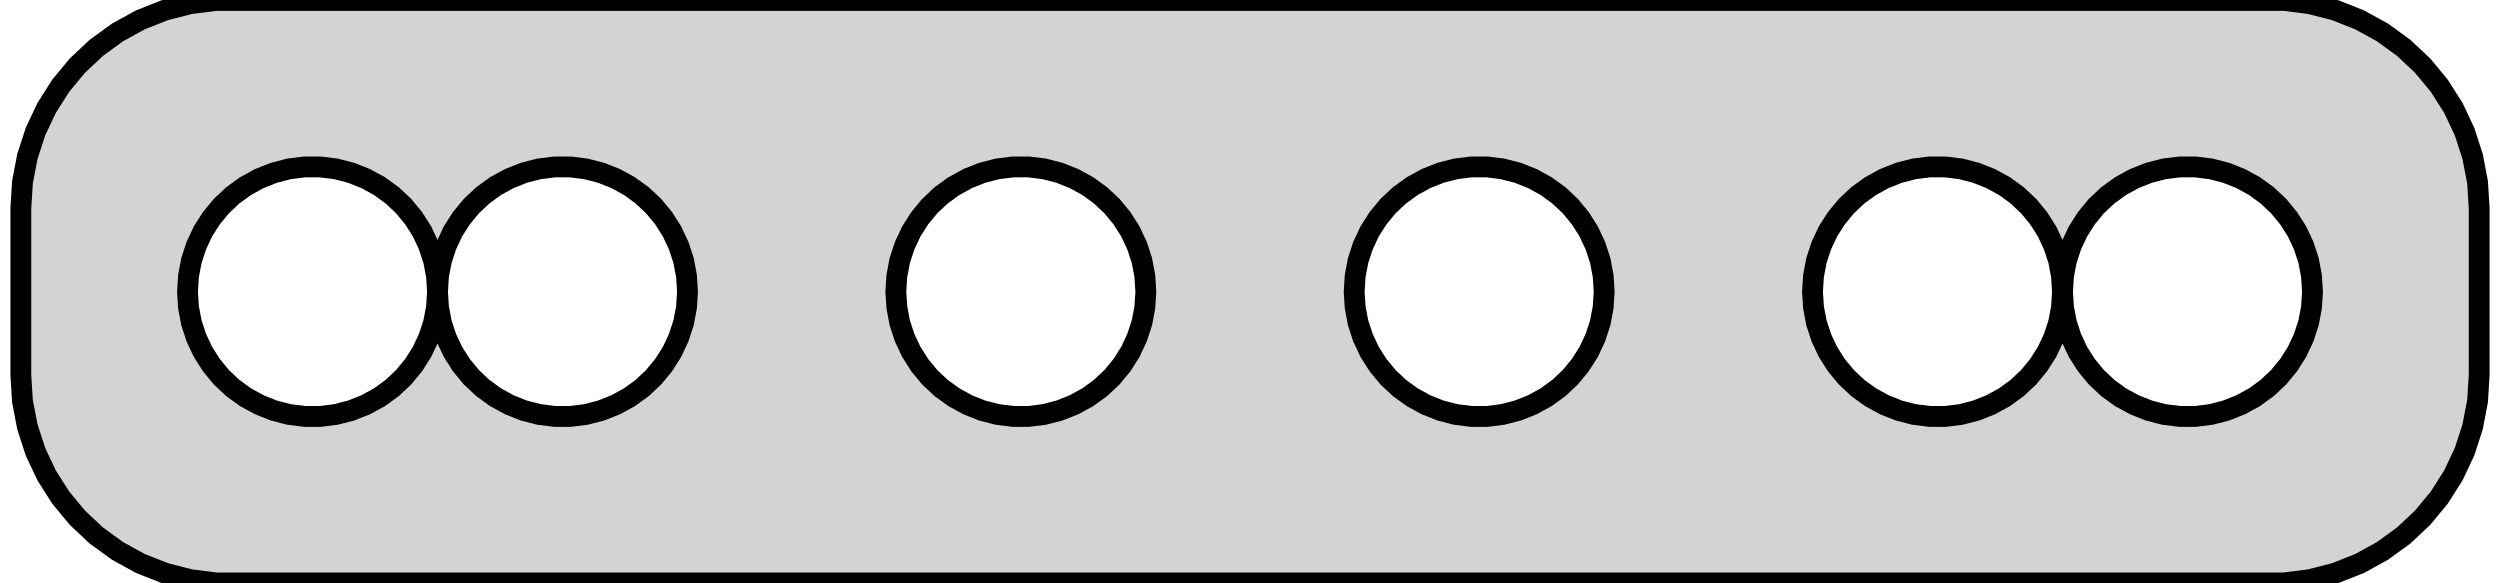 <?xml version="1.0" standalone="no"?>
<!DOCTYPE svg PUBLIC "-//W3C//DTD SVG 1.1//EN" "http://www.w3.org/Graphics/SVG/1.1/DTD/svg11.dtd">
<svg width="60mm" height="14mm" viewBox="-30 -7 60 14" xmlns="http://www.w3.org/2000/svg" version="1.1">
<title>OpenSCAD Model</title>
<path d="
M 25.437,6.911 L 26.045,6.755 L 26.629,6.524 L 27.179,6.222 L 27.687,5.853 L 28.145,5.423
 L 28.545,4.939 L 28.881,4.409 L 29.149,3.841 L 29.343,3.243 L 29.461,2.627 L 29.5,2
 L 29.5,-2 L 29.461,-2.627 L 29.343,-3.243 L 29.149,-3.841 L 28.881,-4.409 L 28.545,-4.939
 L 28.145,-5.423 L 27.687,-5.853 L 27.179,-6.222 L 26.629,-6.524 L 26.045,-6.755 L 25.437,-6.911
 L 24.814,-6.99 L -24.814,-6.99 L -25.437,-6.911 L -26.045,-6.755 L -26.629,-6.524 L -27.179,-6.222
 L -27.687,-5.853 L -28.145,-5.423 L -28.545,-4.939 L -28.881,-4.409 L -29.149,-3.841 L -29.343,-3.243
 L -29.461,-2.627 L -29.5,-2 L -29.5,2 L -29.461,2.627 L -29.343,3.243 L -29.149,3.841
 L -28.881,4.409 L -28.545,4.939 L -28.145,5.423 L -27.687,5.853 L -27.179,6.222 L -26.629,6.524
 L -26.045,6.755 L -25.437,6.911 L -24.814,6.99 L 24.814,6.99 z
M 5.312,2.994 L 4.938,2.947 L 4.573,2.853 L 4.223,2.714 L 3.893,2.533 L 3.588,2.312
 L 3.313,2.054 L 3.073,1.763 L 2.871,1.445 L 2.711,1.104 L 2.594,0.746 L 2.524,0.376
 L 2.5,-0 L 2.524,-0.376 L 2.594,-0.746 L 2.711,-1.104 L 2.871,-1.445 L 3.073,-1.763
 L 3.313,-2.054 L 3.588,-2.312 L 3.893,-2.533 L 4.223,-2.714 L 4.573,-2.853 L 4.938,-2.947
 L 5.312,-2.994 L 5.688,-2.994 L 6.062,-2.947 L 6.427,-2.853 L 6.777,-2.714 L 7.107,-2.533
 L 7.412,-2.312 L 7.687,-2.054 L 7.927,-1.763 L 8.129,-1.445 L 8.289,-1.104 L 8.406,-0.746
 L 8.476,-0.376 L 8.5,-0 L 8.476,0.376 L 8.406,0.746 L 8.289,1.104 L 8.129,1.445
 L 7.927,1.763 L 7.687,2.054 L 7.412,2.312 L 7.107,2.533 L 6.777,2.714 L 6.427,2.853
 L 6.062,2.947 L 5.688,2.994 z
M -19.476,-0.376 L -19.406,-0.746 L -19.289,-1.104 L -19.129,-1.445 L -18.927,-1.763 L -18.687,-2.054
 L -18.412,-2.312 L -18.108,-2.533 L -17.777,-2.714 L -17.427,-2.853 L -17.062,-2.947 L -16.688,-2.994
 L -16.312,-2.994 L -15.938,-2.947 L -15.573,-2.853 L -15.223,-2.714 L -14.893,-2.533 L -14.588,-2.312
 L -14.313,-2.054 L -14.073,-1.763 L -13.871,-1.445 L -13.711,-1.104 L -13.594,-0.746 L -13.524,-0.376
 L -13.5,-0 L -13.524,0.376 L -13.594,0.746 L -13.711,1.104 L -13.871,1.445 L -14.073,1.763
 L -14.313,2.054 L -14.588,2.312 L -14.893,2.533 L -15.223,2.714 L -15.573,2.853 L -15.938,2.947
 L -16.312,2.994 L -16.688,2.994 L -17.062,2.947 L -17.427,2.853 L -17.777,2.714 L -18.108,2.533
 L -18.412,2.312 L -18.687,2.054 L -18.927,1.763 L -19.129,1.445 L -19.289,1.104 L -19.406,0.746
 L -19.476,0.376 L -19.5,-0 z
M 19.524,-0.376 L 19.594,-0.746 L 19.711,-1.104 L 19.871,-1.445 L 20.073,-1.763 L 20.313,-2.054
 L 20.588,-2.312 L 20.892,-2.533 L 21.223,-2.714 L 21.573,-2.853 L 21.938,-2.947 L 22.312,-2.994
 L 22.688,-2.994 L 23.062,-2.947 L 23.427,-2.853 L 23.777,-2.714 L 24.108,-2.533 L 24.412,-2.312
 L 24.687,-2.054 L 24.927,-1.763 L 25.129,-1.445 L 25.289,-1.104 L 25.406,-0.746 L 25.476,-0.376
 L 25.5,-0 L 25.476,0.376 L 25.406,0.746 L 25.289,1.104 L 25.129,1.445 L 24.927,1.763
 L 24.687,2.054 L 24.412,2.312 L 24.108,2.533 L 23.777,2.714 L 23.427,2.853 L 23.062,2.947
 L 22.688,2.994 L 22.312,2.994 L 21.938,2.947 L 21.573,2.853 L 21.223,2.714 L 20.892,2.533
 L 20.588,2.312 L 20.313,2.054 L 20.073,1.763 L 19.871,1.445 L 19.711,1.104 L 19.594,0.746
 L 19.524,0.376 L 19.5,-0 z
M -5.688,2.994 L -6.062,2.947 L -6.427,2.853 L -6.777,2.714 L -7.107,2.533 L -7.412,2.312
 L -7.687,2.054 L -7.927,1.763 L -8.129,1.445 L -8.289,1.104 L -8.406,0.746 L -8.476,0.376
 L -8.5,-0 L -8.476,-0.376 L -8.406,-0.746 L -8.289,-1.104 L -8.129,-1.445 L -7.927,-1.763
 L -7.687,-2.054 L -7.412,-2.312 L -7.107,-2.533 L -6.777,-2.714 L -6.427,-2.853 L -6.062,-2.947
 L -5.688,-2.994 L -5.312,-2.994 L -4.938,-2.947 L -4.573,-2.853 L -4.223,-2.714 L -3.893,-2.533
 L -3.588,-2.312 L -3.313,-2.054 L -3.073,-1.763 L -2.871,-1.445 L -2.711,-1.104 L -2.594,-0.746
 L -2.524,-0.376 L -2.5,-0 L -2.524,0.376 L -2.594,0.746 L -2.711,1.104 L -2.871,1.445
 L -3.073,1.763 L -3.313,2.054 L -3.588,2.312 L -3.893,2.533 L -4.223,2.714 L -4.573,2.853
 L -4.938,2.947 L -5.312,2.994 z
M -19.524,0.376 L -19.594,0.746 L -19.711,1.104 L -19.871,1.445 L -20.073,1.763 L -20.313,2.054
 L -20.588,2.312 L -20.892,2.533 L -21.223,2.714 L -21.573,2.853 L -21.938,2.947 L -22.312,2.994
 L -22.688,2.994 L -23.062,2.947 L -23.427,2.853 L -23.777,2.714 L -24.108,2.533 L -24.412,2.312
 L -24.687,2.054 L -24.927,1.763 L -25.129,1.445 L -25.289,1.104 L -25.406,0.746 L -25.476,0.376
 L -25.5,-0 L -25.476,-0.376 L -25.406,-0.746 L -25.289,-1.104 L -25.129,-1.445 L -24.927,-1.763
 L -24.687,-2.054 L -24.412,-2.312 L -24.108,-2.533 L -23.777,-2.714 L -23.427,-2.853 L -23.062,-2.947
 L -22.688,-2.994 L -22.312,-2.994 L -21.938,-2.947 L -21.573,-2.853 L -21.223,-2.714 L -20.892,-2.533
 L -20.588,-2.312 L -20.313,-2.054 L -20.073,-1.763 L -19.871,-1.445 L -19.711,-1.104 L -19.594,-0.746
 L -19.524,-0.376 L -19.5,-0 z
M 19.476,0.376 L 19.406,0.746 L 19.289,1.104 L 19.129,1.445 L 18.927,1.763 L 18.687,2.054
 L 18.412,2.312 L 18.108,2.533 L 17.777,2.714 L 17.427,2.853 L 17.062,2.947 L 16.688,2.994
 L 16.312,2.994 L 15.938,2.947 L 15.573,2.853 L 15.223,2.714 L 14.893,2.533 L 14.588,2.312
 L 14.313,2.054 L 14.073,1.763 L 13.871,1.445 L 13.711,1.104 L 13.594,0.746 L 13.524,0.376
 L 13.5,-0 L 13.524,-0.376 L 13.594,-0.746 L 13.711,-1.104 L 13.871,-1.445 L 14.073,-1.763
 L 14.313,-2.054 L 14.588,-2.312 L 14.893,-2.533 L 15.223,-2.714 L 15.573,-2.853 L 15.938,-2.947
 L 16.312,-2.994 L 16.688,-2.994 L 17.062,-2.947 L 17.427,-2.853 L 17.777,-2.714 L 18.108,-2.533
 L 18.412,-2.312 L 18.687,-2.054 L 18.927,-1.763 L 19.129,-1.445 L 19.289,-1.104 L 19.406,-0.746
 L 19.476,-0.376 L 19.5,-0 z
" stroke="black" fill="lightgray" stroke-width="0.5"/>
</svg>
